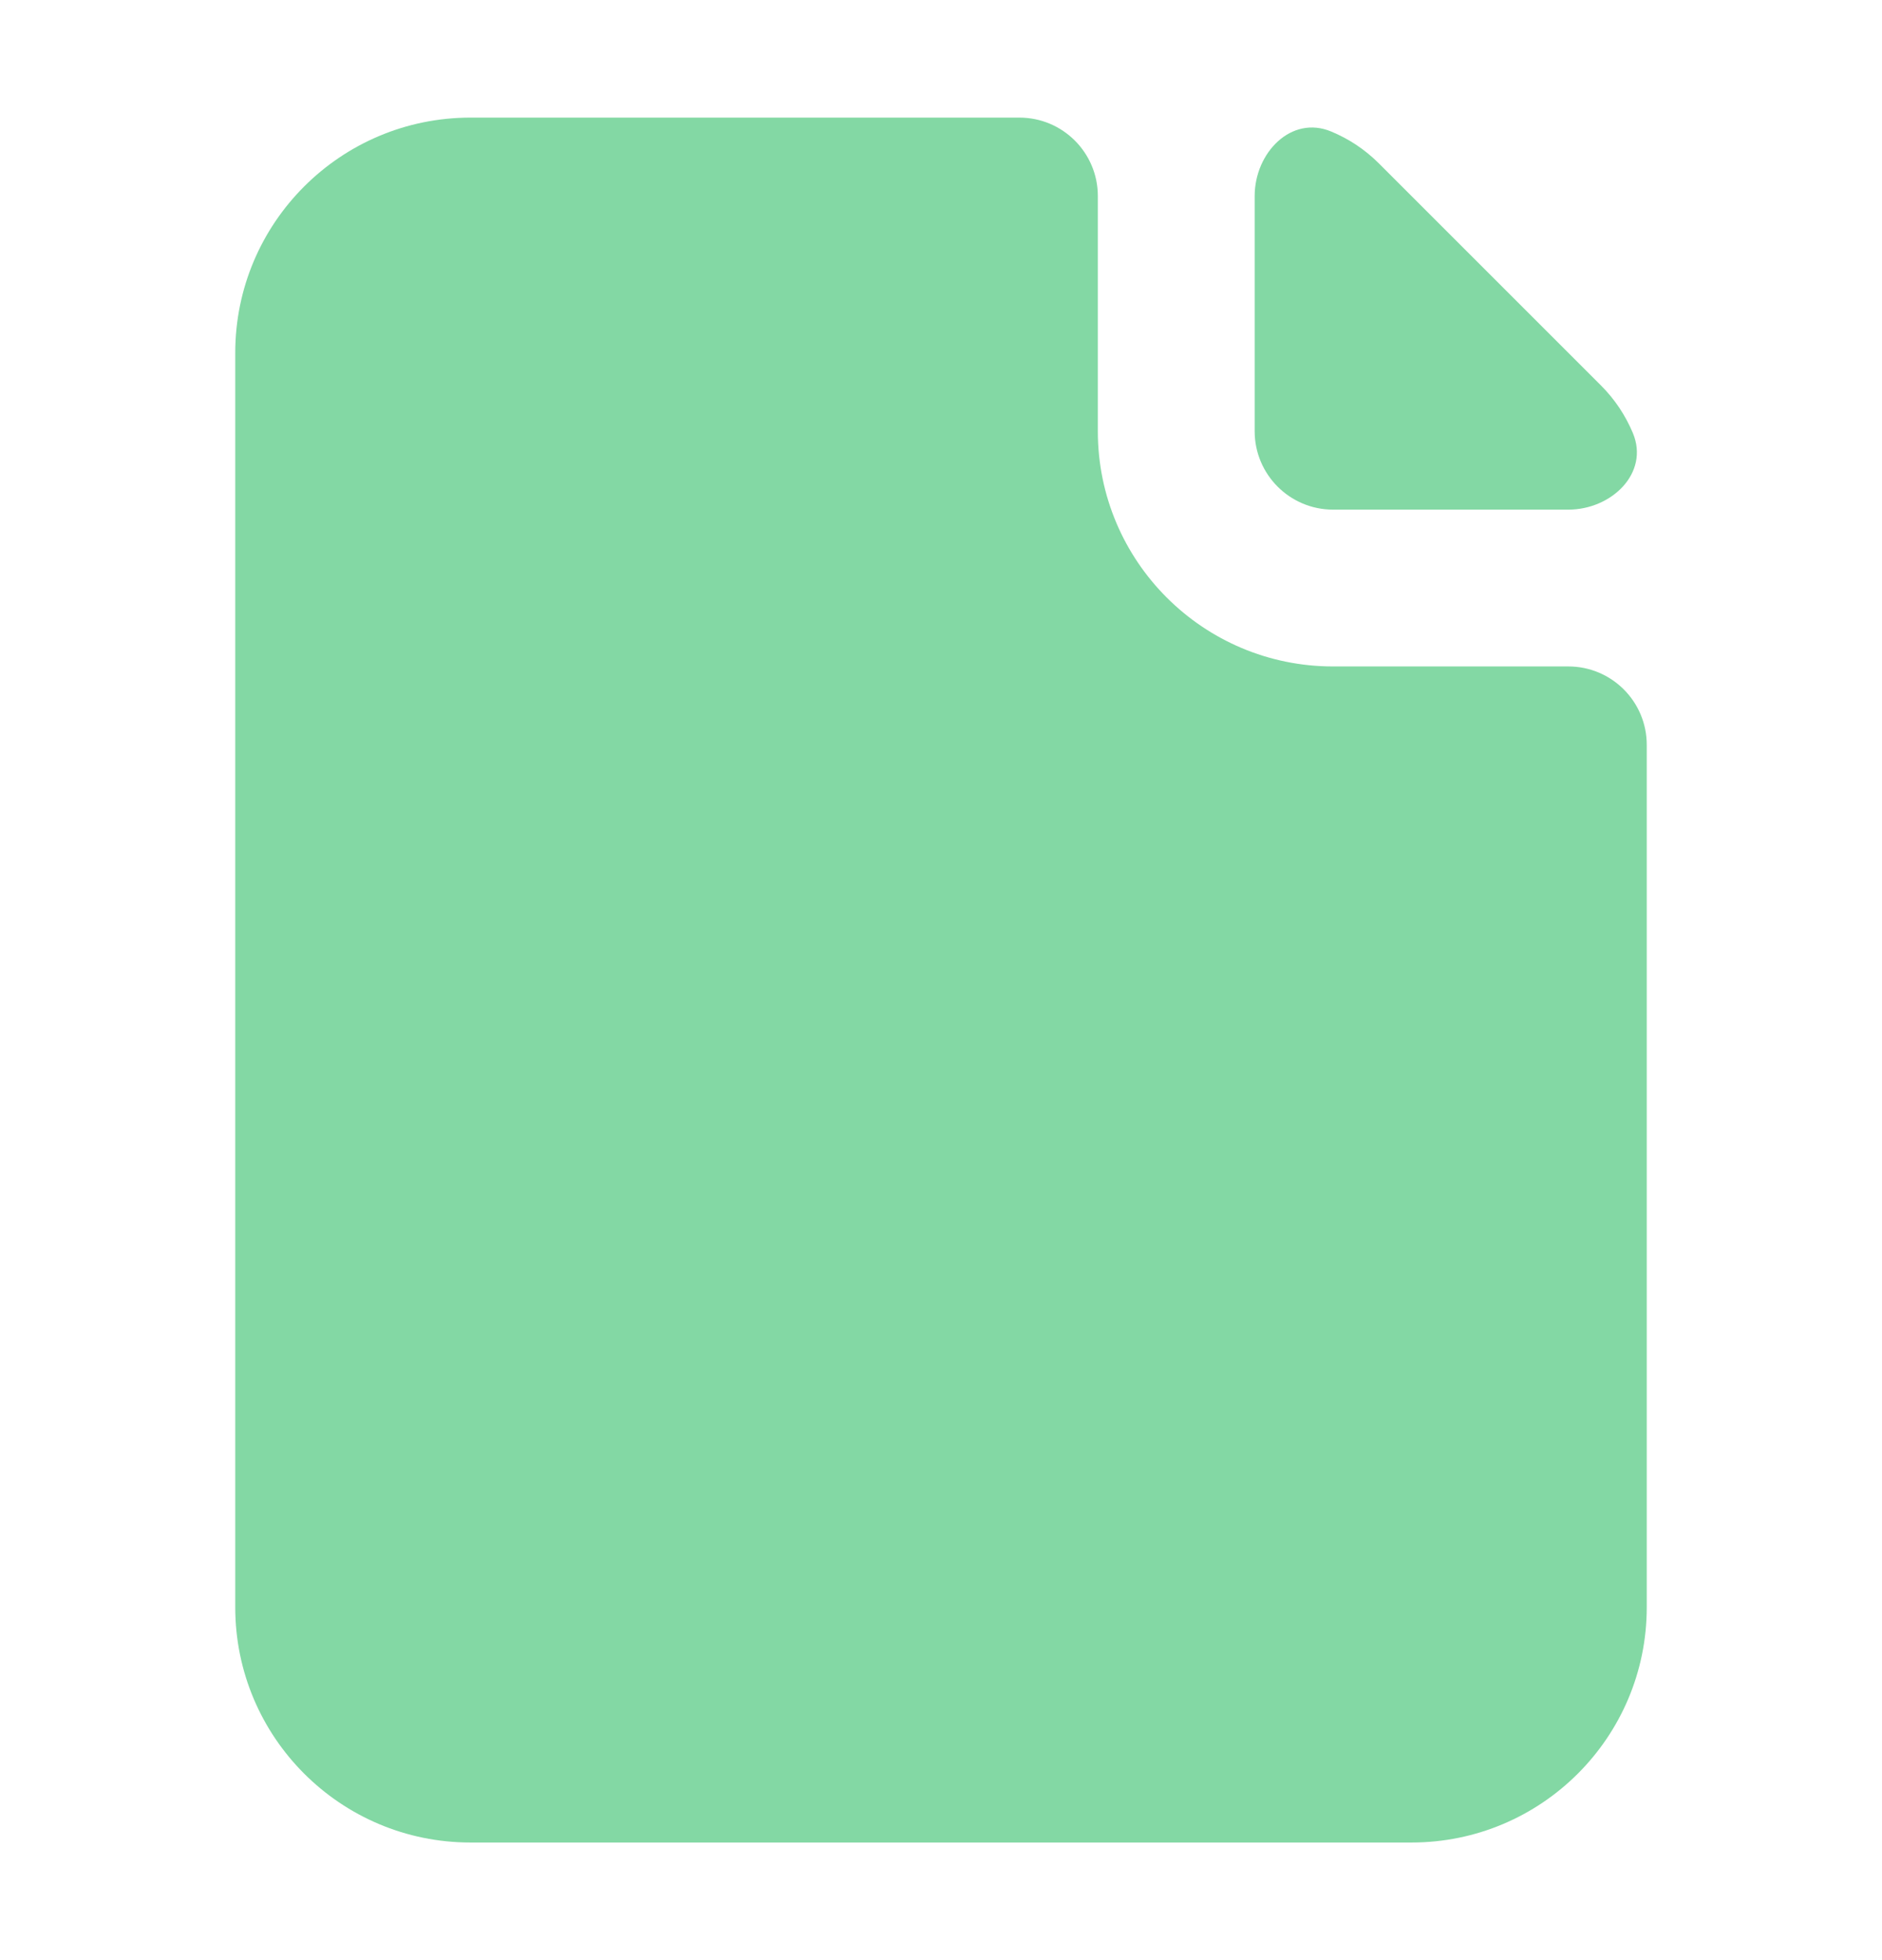<svg width="24" height="25" viewBox="0 0 24 25" fill="none" xmlns="http://www.w3.org/2000/svg">
<path d="M13 1.5C13.552 1.5 14 1.948 14 2.5V5.5C14 7.157 15.343 8.5 17 8.5H20C20.552 8.5 21 8.948 21 9.5V20.5C21 22.157 19.657 23.5 18 23.5H6C4.343 23.5 3 22.157 3 20.5V4.5C3 2.843 4.343 1.5 6 1.5H13Z" fill="#83D8A4"/>
<path d="M16.977 1.678C16.468 1.464 16 1.948 16 2.5V5.5C16 6.052 16.448 6.5 17 6.5H20C20.552 6.5 21.036 6.032 20.823 5.523C20.73 5.302 20.597 5.097 20.414 4.914L17.586 2.086C17.403 1.903 17.198 1.77 16.977 1.678Z" fill="#83D8A4"/>
</svg>
